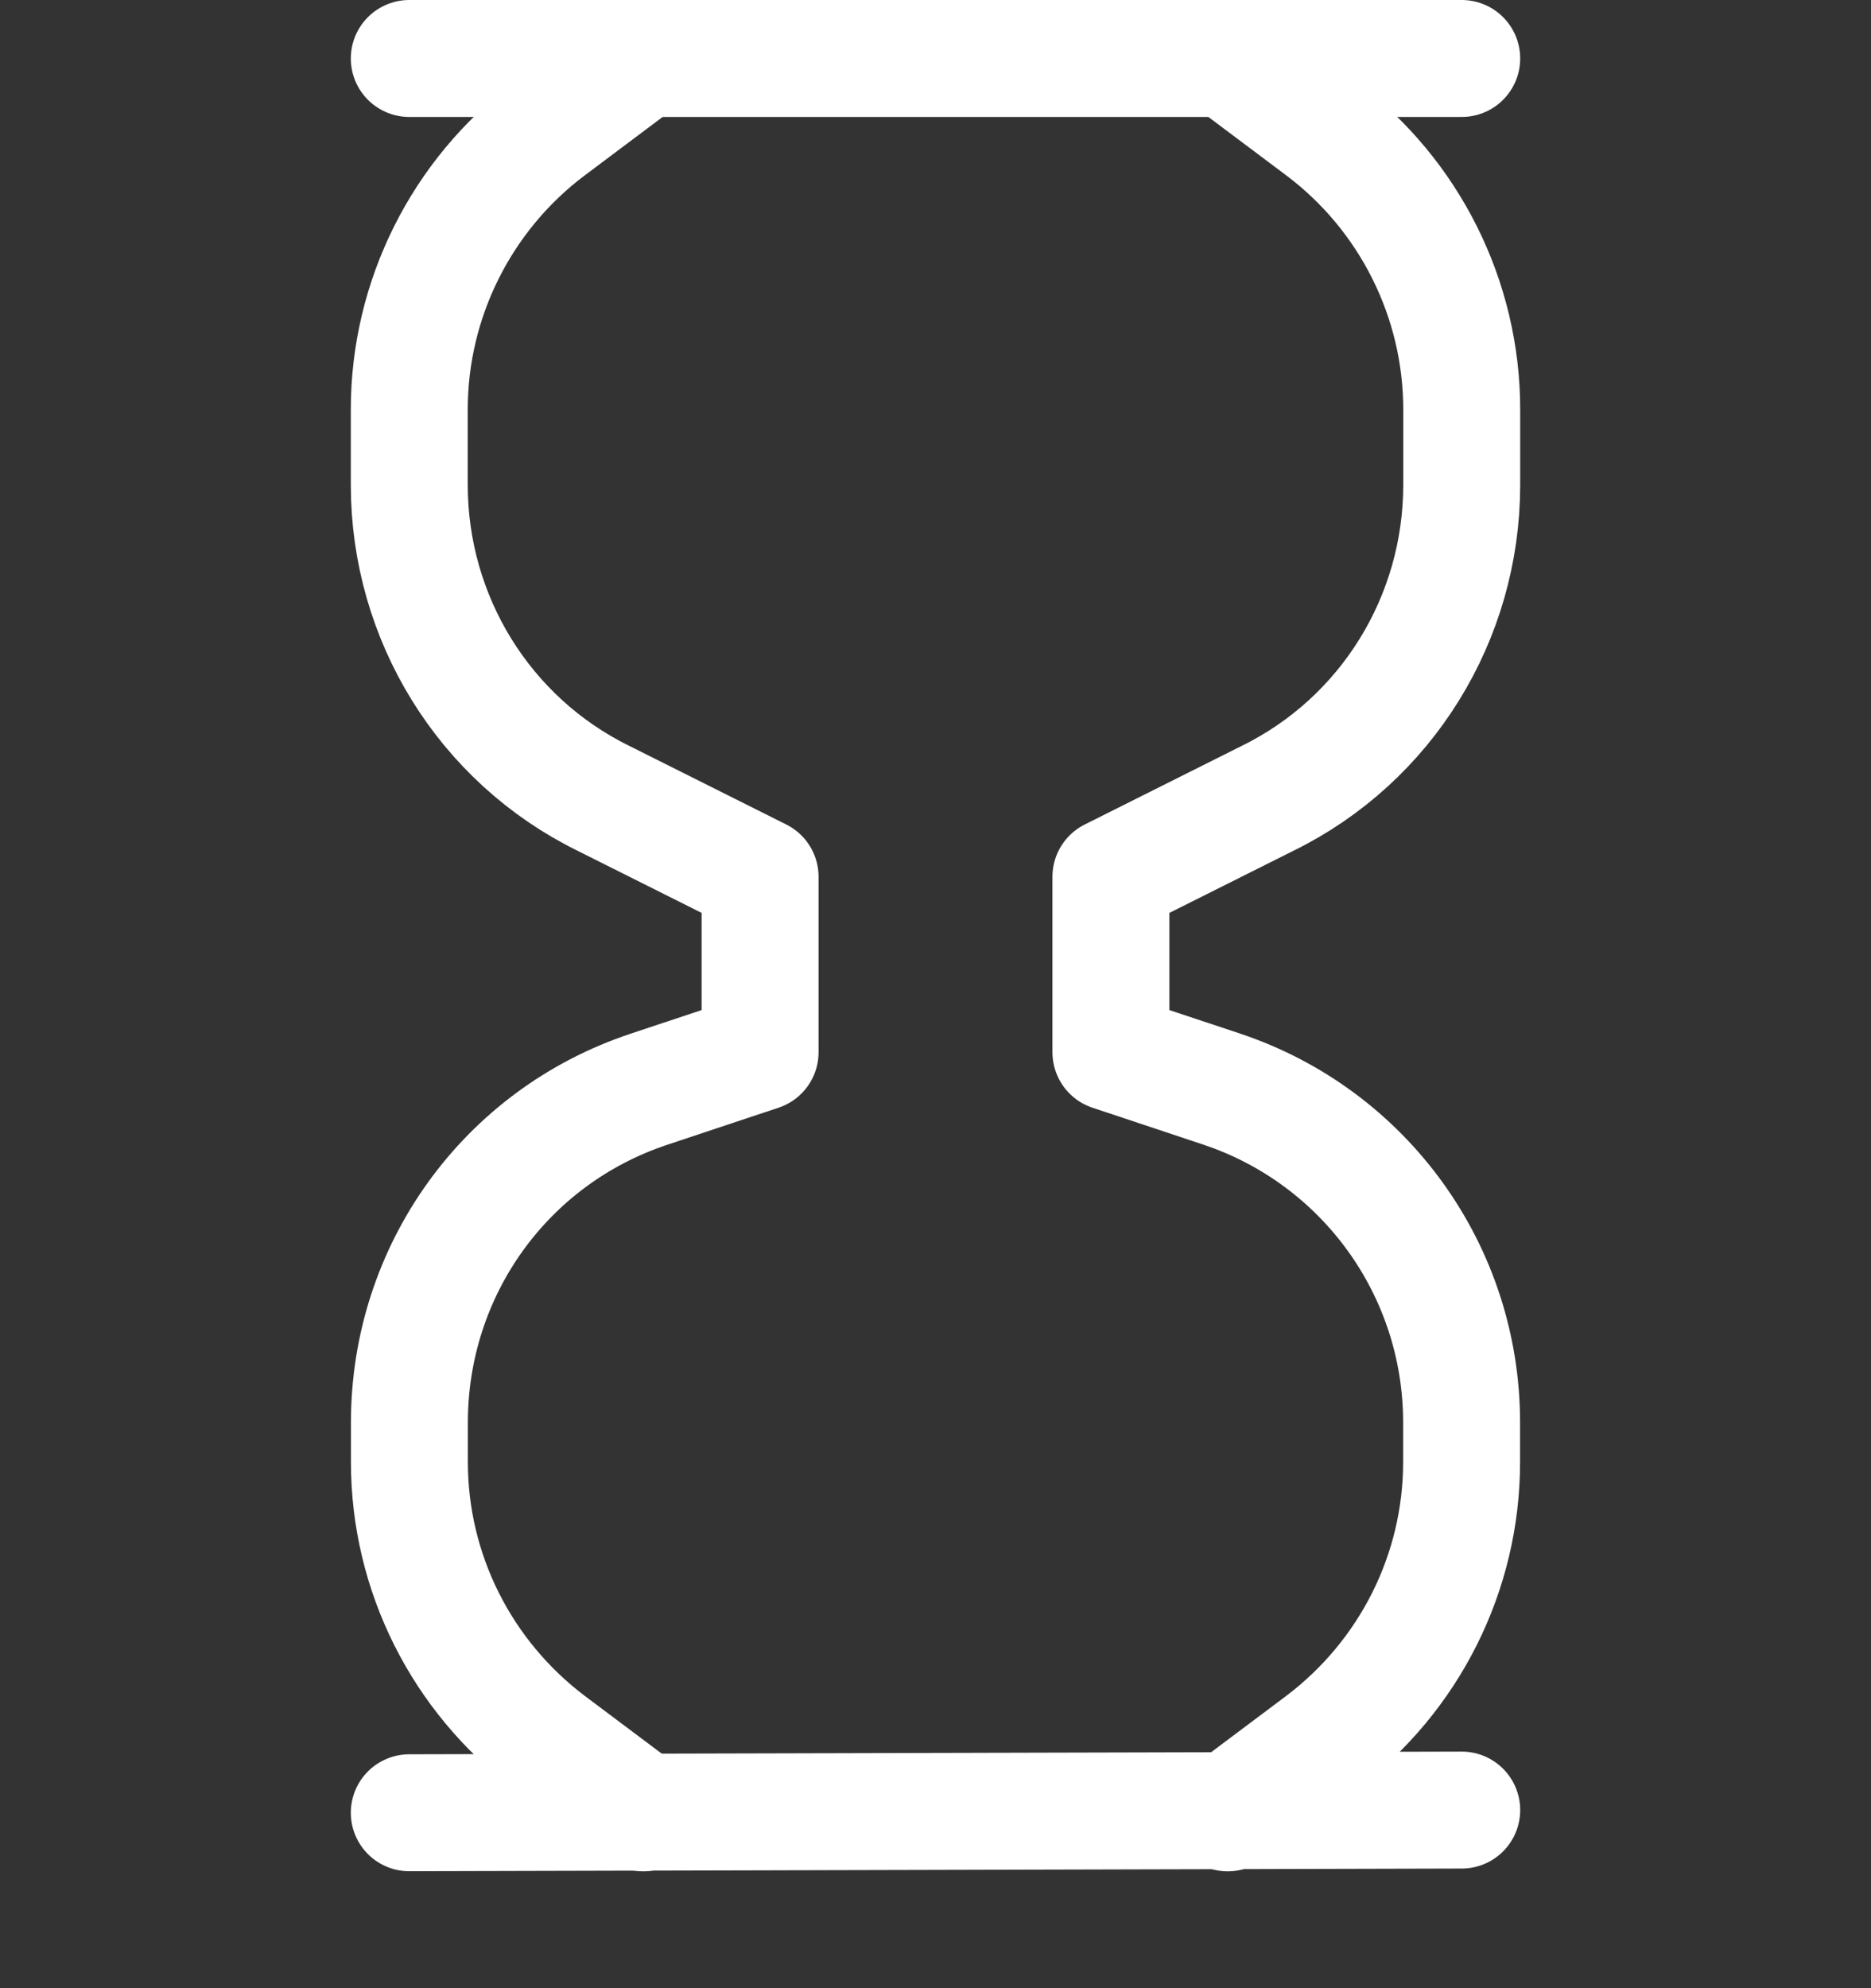 <svg fill="none" viewBox="0 0 16 17" xmlns="http://www.w3.org/2000/svg"><rect x="0" y="0" width="16" height="17" fill="#333333" stroke="none"/><path d="m3.5 0.5 9 7e-6" stroke="#fff" stroke-linecap="round" stroke-linejoin="round"/><path d="m3.5 15.5 9-0.023" stroke="#fff" stroke-linecap="round" stroke-linejoin="round"/><path d="m5.5 0.5-0.8 0.6c-0.755 0.567-1.2 1.46-1.2 2.4v0.646c0 1.14 0.642 2.18 1.66 2.68l1.34 0.671v1.5l-0.949 0.316c-1.23 0.408-2.05 1.55-2.05 2.85v0.338c0 0.944 0.445 1.83 1.2 2.4l0.8 0.6" stroke="#fff" stroke-linecap="round" stroke-linejoin="round"/><path d="m10.5 0.5 0.8 0.6c0.755 0.567 1.2 1.46 1.2 2.4v0.646c0 1.14-0.642 2.18-1.66 2.68l-1.34 0.671v1.5l0.949 0.316c1.22 0.408 2.05 1.55 2.05 2.85v0.338c0 0.944-0.445 1.83-1.2 2.4l-0.8 0.6" stroke="#fff" stroke-linecap="round" stroke-linejoin="round"/></svg>
